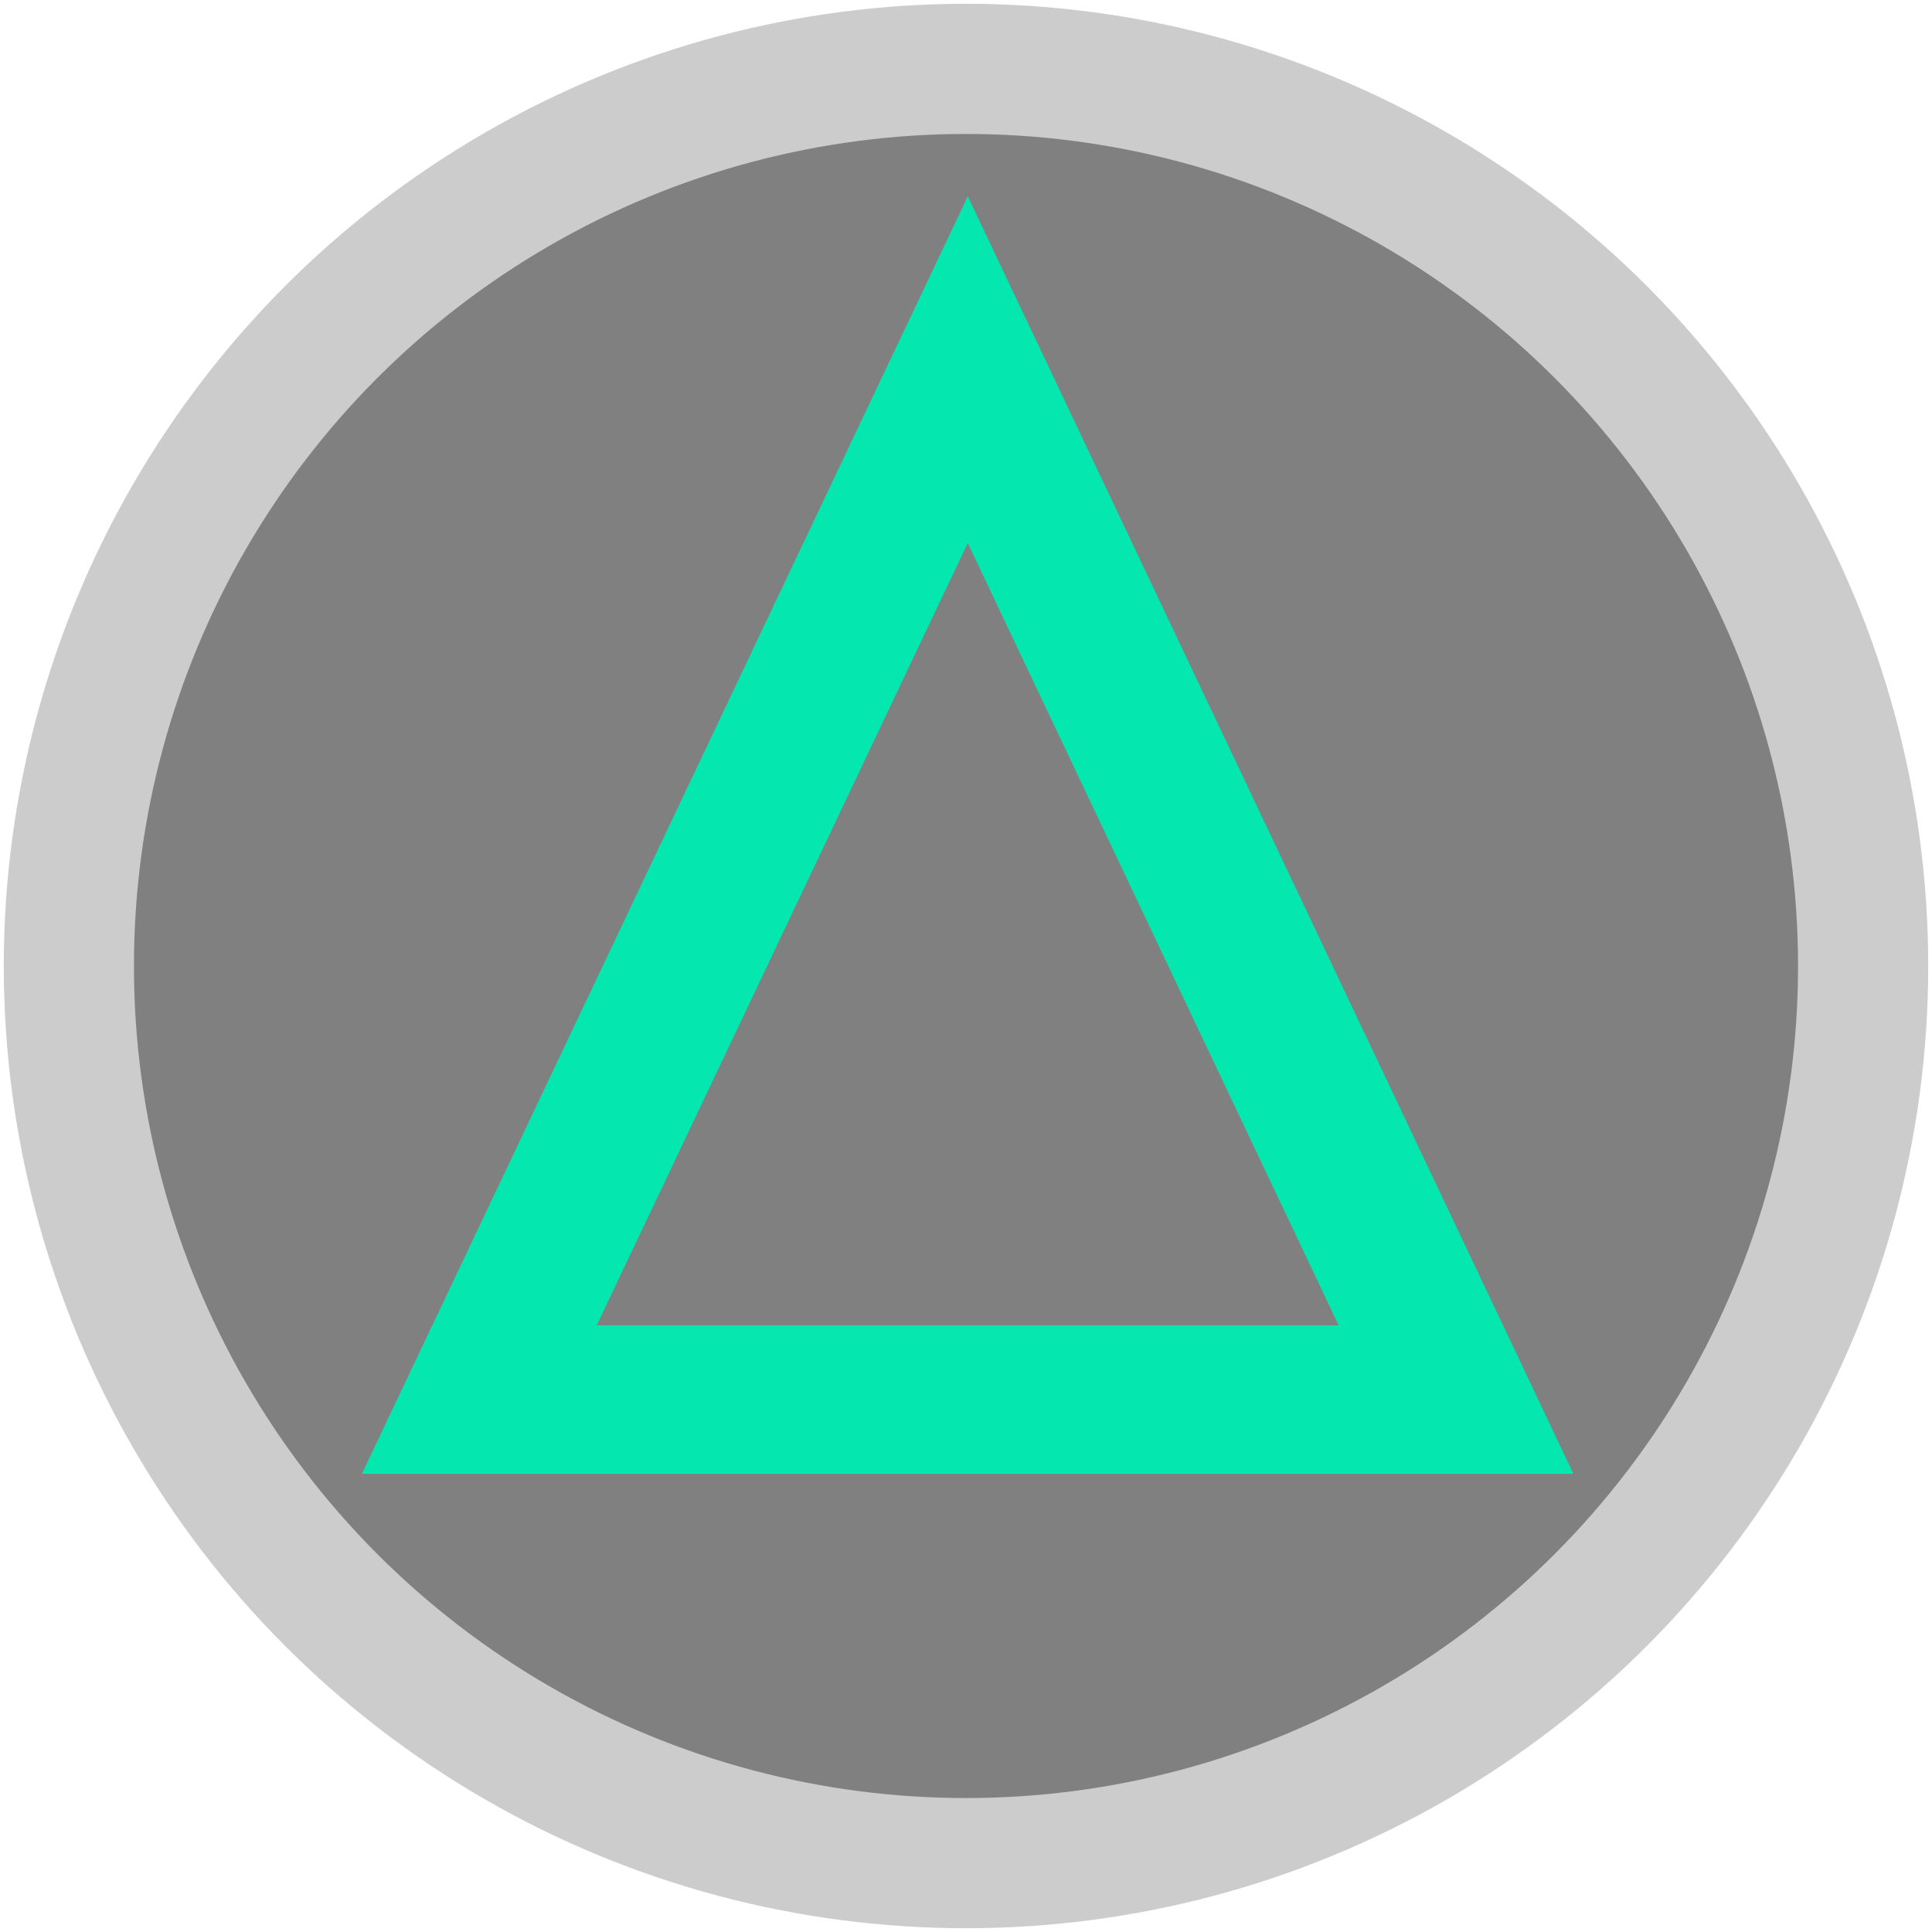 <?xml version="1.0" encoding="UTF-8"?>
<svg width="512" height="512" version="1.1" viewBox="0 0 512 512" xmlns="http://www.w3.org/2000/svg">
 <ellipse cx="256" cy="256" rx="237.75" ry="237.75" fill="#808080" image-rendering="auto" stroke="#ccc" stroke-width="34.497"/>
 <path d="m256.47 97.969-129.45 272.93h258.84z" fill="none" stroke="#04e8b0" stroke-width="39.365"/>
</svg>
